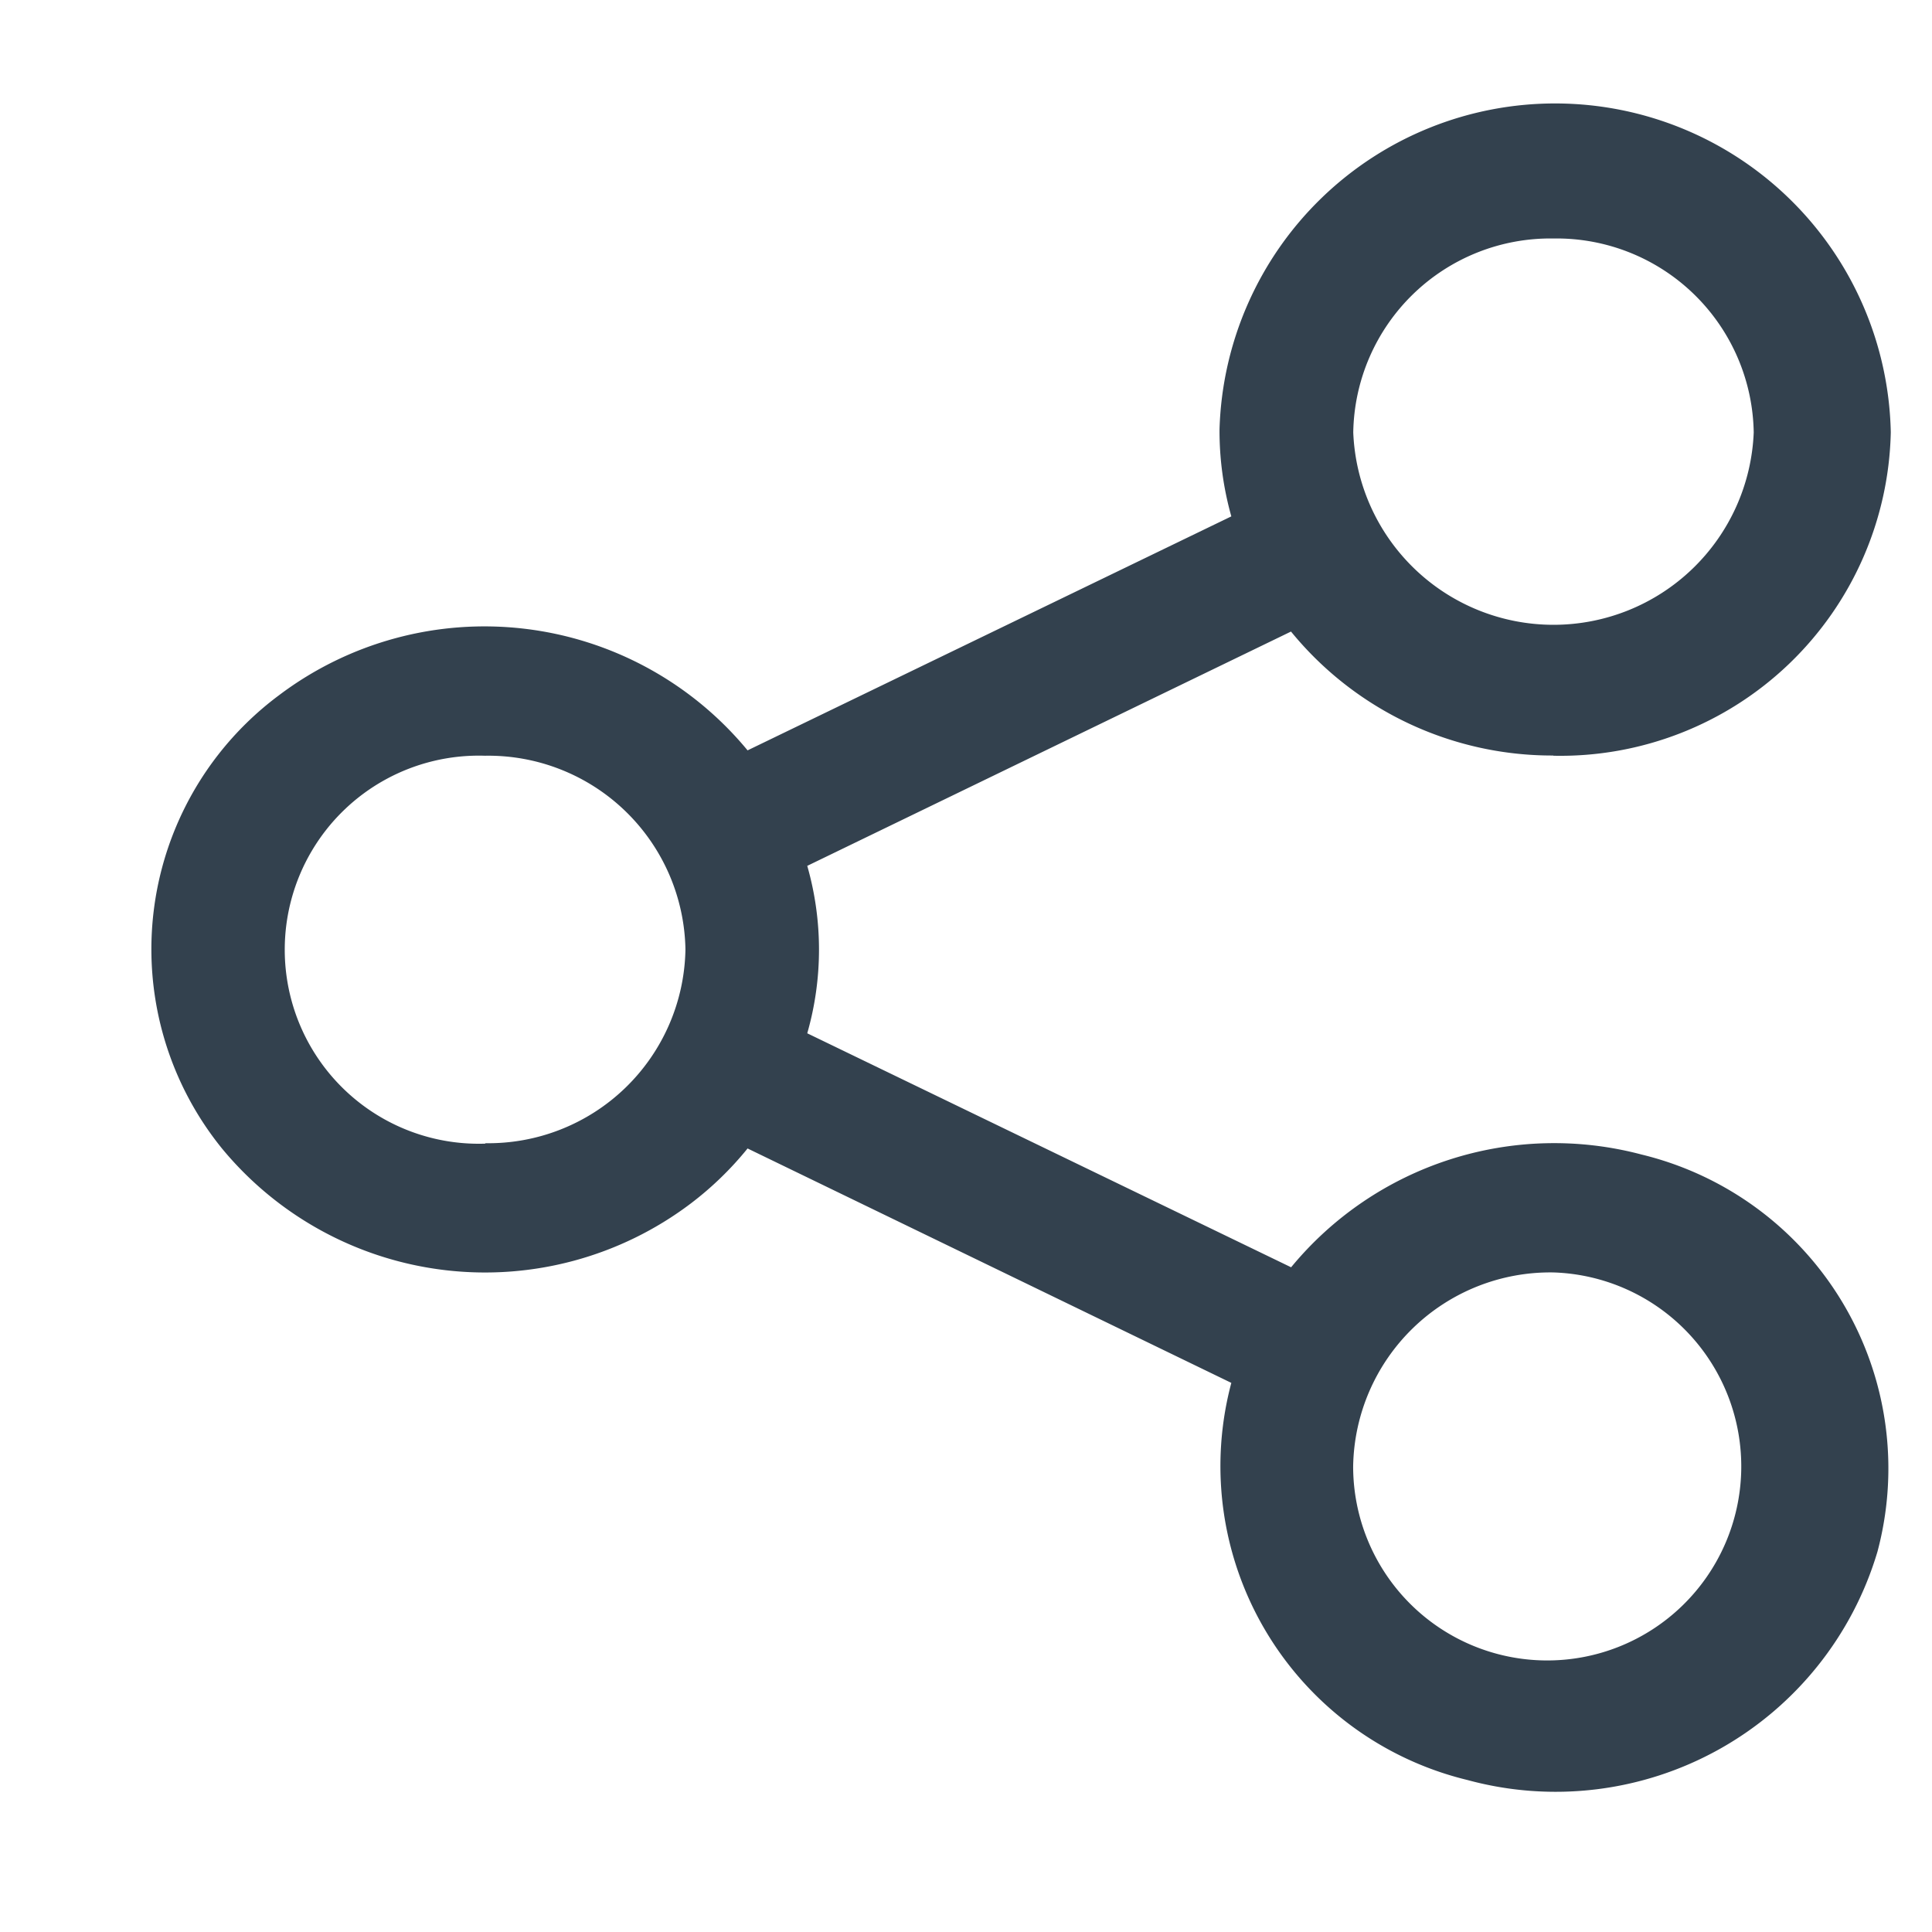<svg xmlns="http://www.w3.org/2000/svg" width="18" height="18" viewBox="0 0 18 18">
  <defs>
    <style>
      .cls-1 {
        fill: #33414e;
        fill-rule: evenodd;
      }
    </style>
  </defs>
  <path class="cls-1" d="M14.473,7.041a3.08,3.08,0,0,0,3.143-3.013A3.128,3.128,0,0,0,11.362,4a2.942,2.942,0,0,0,.11.811L6.965,6.991A3.178,3.178,0,0,0,2.6,6.477,2.949,2.949,0,0,0,2.068,10.7a3.178,3.178,0,0,0,4.366.514A3.062,3.062,0,0,0,6.965,10.7l4.507,2.184a3.009,3.009,0,0,0,2.2,3.7,3.128,3.128,0,0,0,3.82-2.128,3.009,3.009,0,0,0-2.2-3.7,3.175,3.175,0,0,0-3.263,1.051L7.521,9.627a2.835,2.835,0,0,0,0-1.56l4.507-2.183a3.14,3.14,0,0,0,2.444,1.155h0v0Zm0-4.819a1.837,1.837,0,0,1,1.866,1.807,1.867,1.867,0,0,1-3.731,0h0a1.837,1.837,0,0,1,1.866-1.807h0ZM4.524,10.655a1.808,1.808,0,1,1-.006-3.614,1.837,1.837,0,0,1,1.868,1.8V8.851a1.837,1.837,0,0,1-1.867,1.8h0Zm9.949,1.2a1.808,1.808,0,1,1-1.866,1.807h0a1.837,1.837,0,0,1,1.866-1.807h0Z"/>
</svg>
